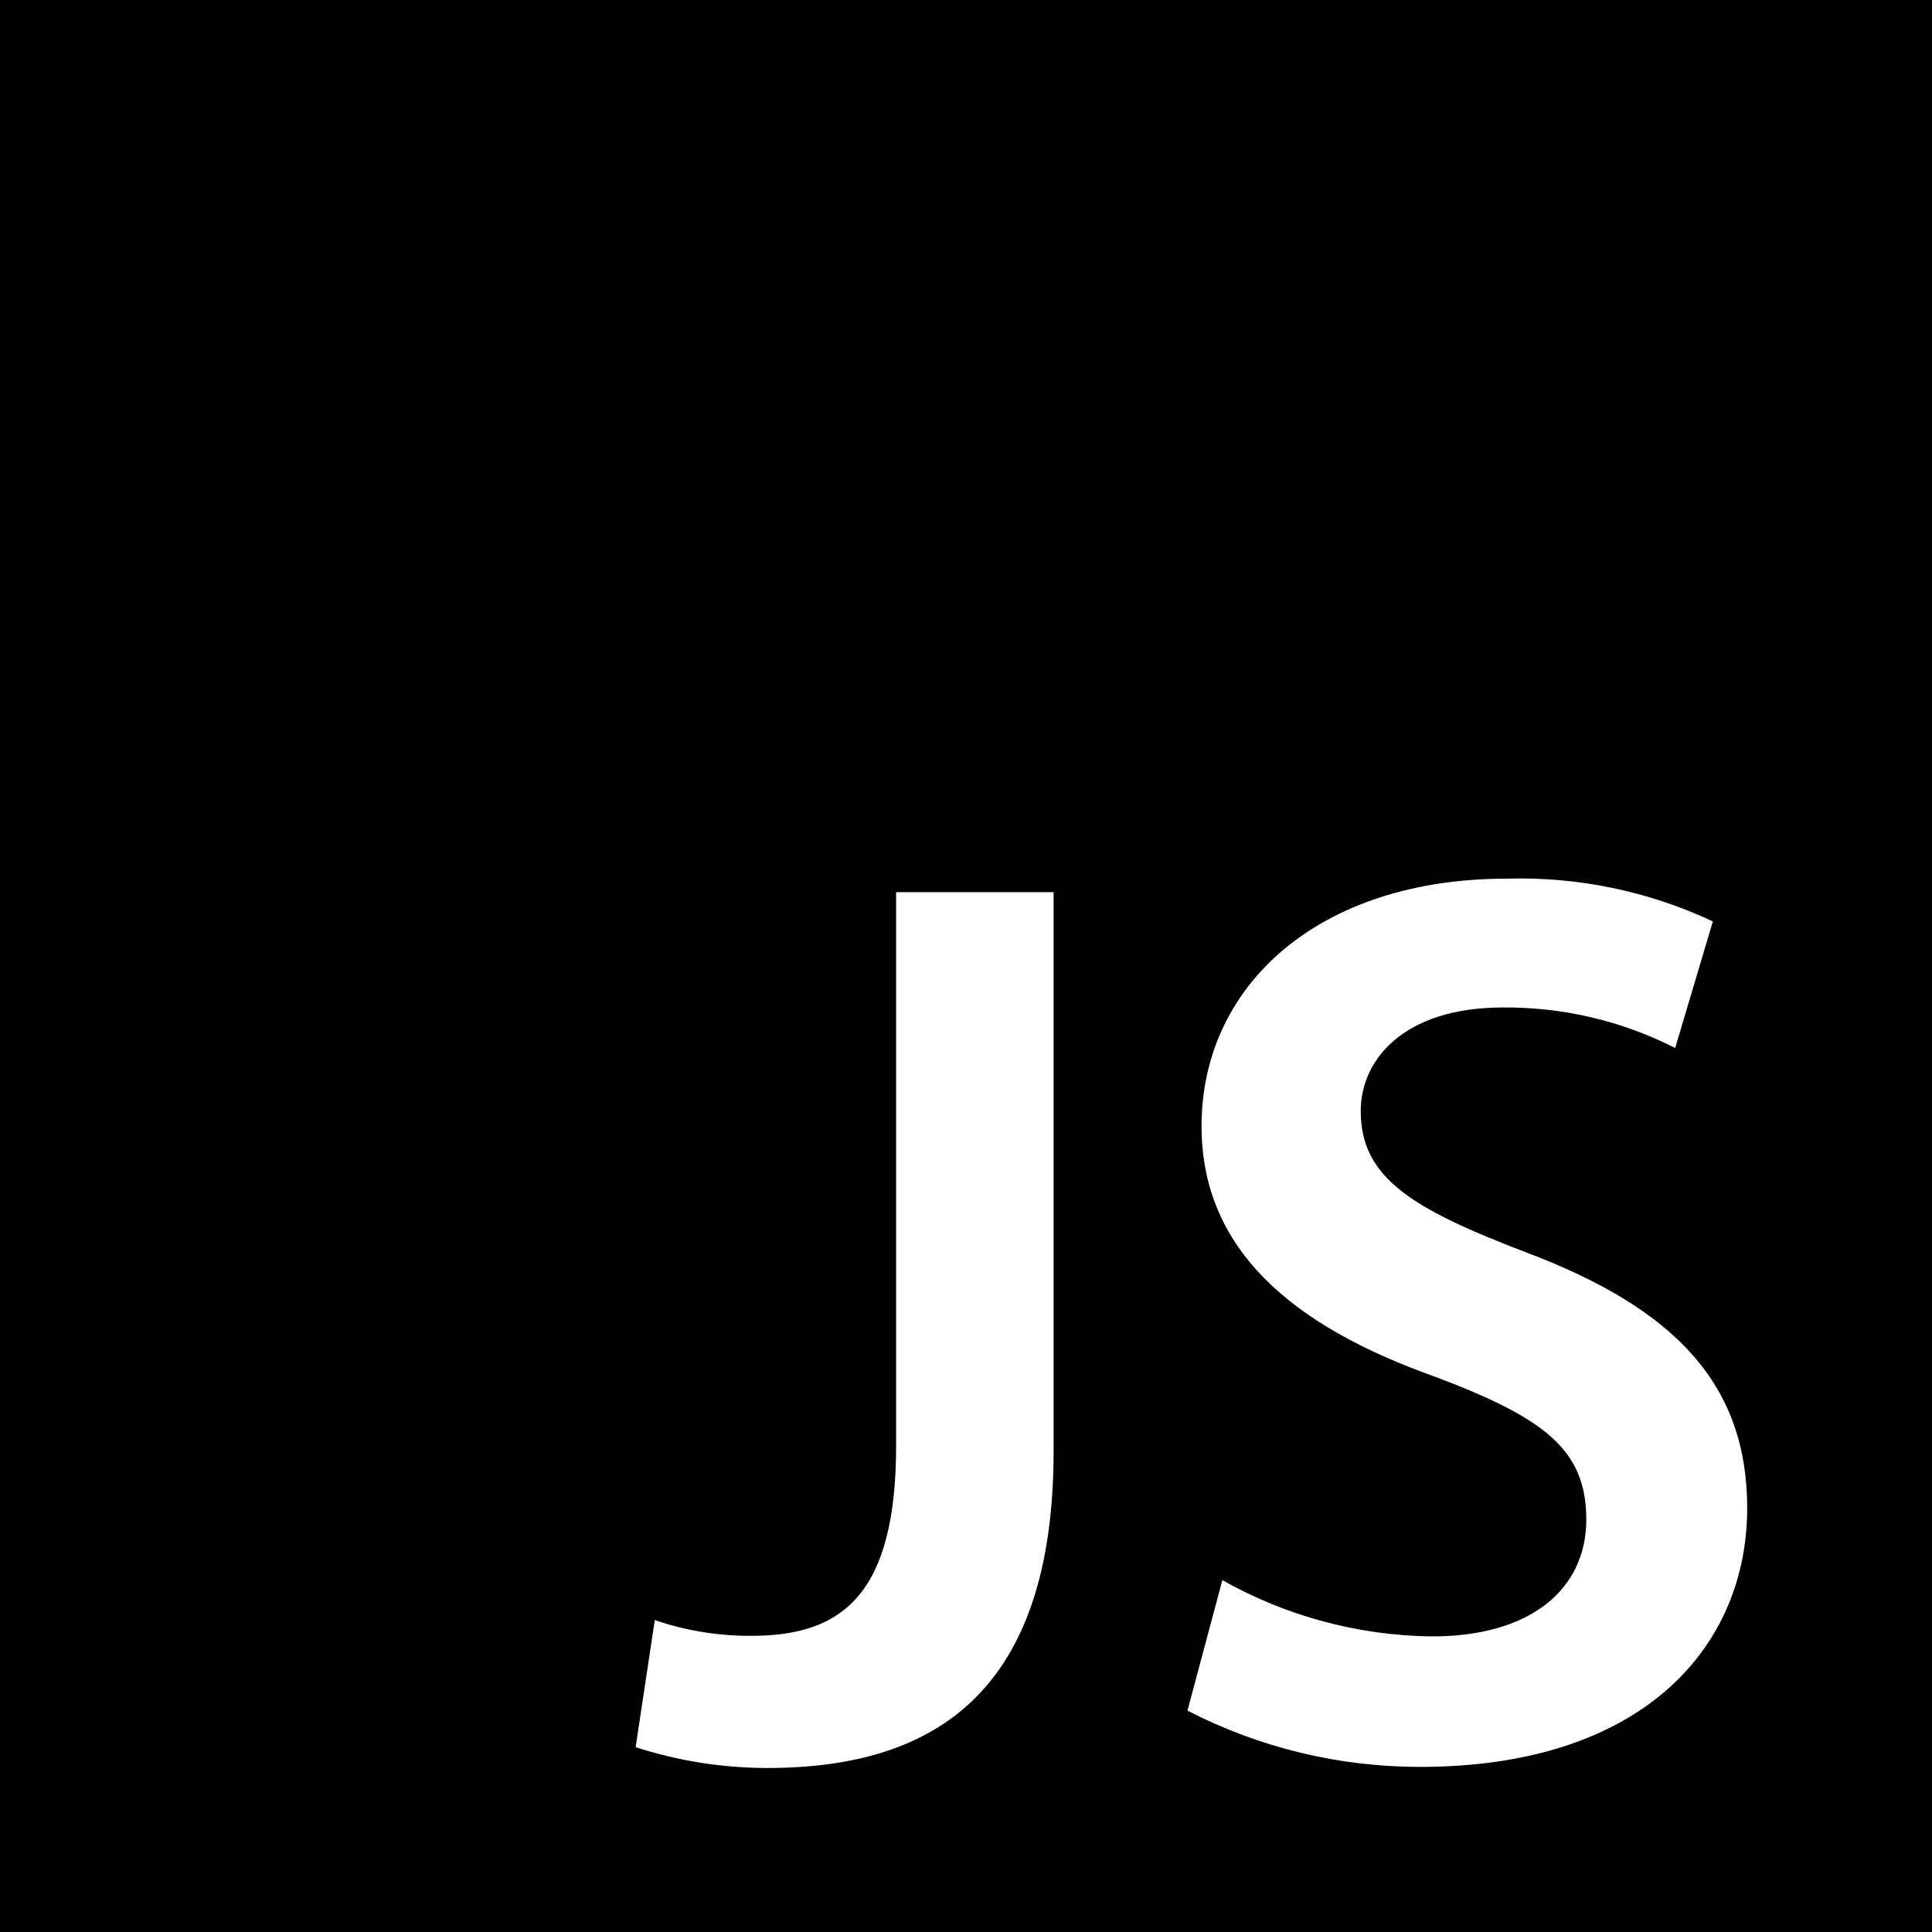 <?xml version="1.0" encoding="UTF-8" standalone="no"?>
<!-- Created with Inkscape (http://www.inkscape.org/) -->

<svg
   width="20.668mm"
   height="20.668mm"
   viewBox="0 0 20.668 20.668"
   version="1.1"
   id="svg5"
   xml:space="preserve"
   inkscape:export-filename="html.svg"
   inkscape:export-xdpi="96"
   inkscape:export-ydpi="96"
   xmlns:inkscape="http://www.inkscape.org/namespaces/inkscape"
   xmlns:sodipodi="http://sodipodi.sourceforge.net/DTD/sodipodi-0.dtd"
   xmlns="http://www.w3.org/2000/svg"
   xmlns:svg="http://www.w3.org/2000/svg"><sodipodi:namedview
     id="namedview7"
     pagecolor="#ffffff"
     bordercolor="#000000"
     borderopacity="0.25"
     inkscape:showpageshadow="2"
     inkscape:pageopacity="0.0"
     inkscape:pagecheckerboard="0"
     inkscape:deskcolor="#d1d1d1"
     inkscape:document-units="mm"
     showgrid="false" /><defs
     id="defs2" /><g
     inkscape:label="Camada 1"
     inkscape:groupmode="layer"
     id="layer1"
     transform="translate(-136.414,-114.785)"><g
       style="fill:none"
       id="g211"
       transform="matrix(0.265,0,0,0.265,136.414,114.785)"><path
         d="M 0,0 V 78.117 H 78.117 V 0 Z m 42.533,58.565 c 0,9.606 -4.655,12.807 -11.559,12.807 C 29.17,71.37 27.377,71.086 25.66,70.532 L 26.433,65.4 c 1.257,0.431 2.577,0.645 3.906,0.636 3.633,0 5.836,-1.635 5.836,-7.675 v -22.345 h 6.358 z M 57.339,71.327 C 54.068,71.333 50.844,70.554 47.937,69.056 l 1.408,-5.268 c 2.567,1.448 5.456,2.228 8.402,2.271 4.019,0.023 6.29,-1.885 6.29,-4.723 0,-2.838 -1.726,-4.11 -6.131,-5.768 -5.745,-2.044 -9.401,-5.132 -9.401,-10.105 0,-5.7 4.746,-9.992 12.308,-9.992 2.875,-0.087 5.73,0.504 8.334,1.726 l -1.522,5.109 c -2.152,-1.094 -4.535,-1.655 -6.949,-1.635 -4.042,0 -5.745,2.135 -5.745,4.178 0,2.679 2.021,3.929 6.654,5.7 6.04,2.271 8.947,5.337 8.947,10.332 0,5.609 -4.224,10.446 -13.194,10.446 z"
         fill="#000000"
         id="path202" /></g></g></svg>
